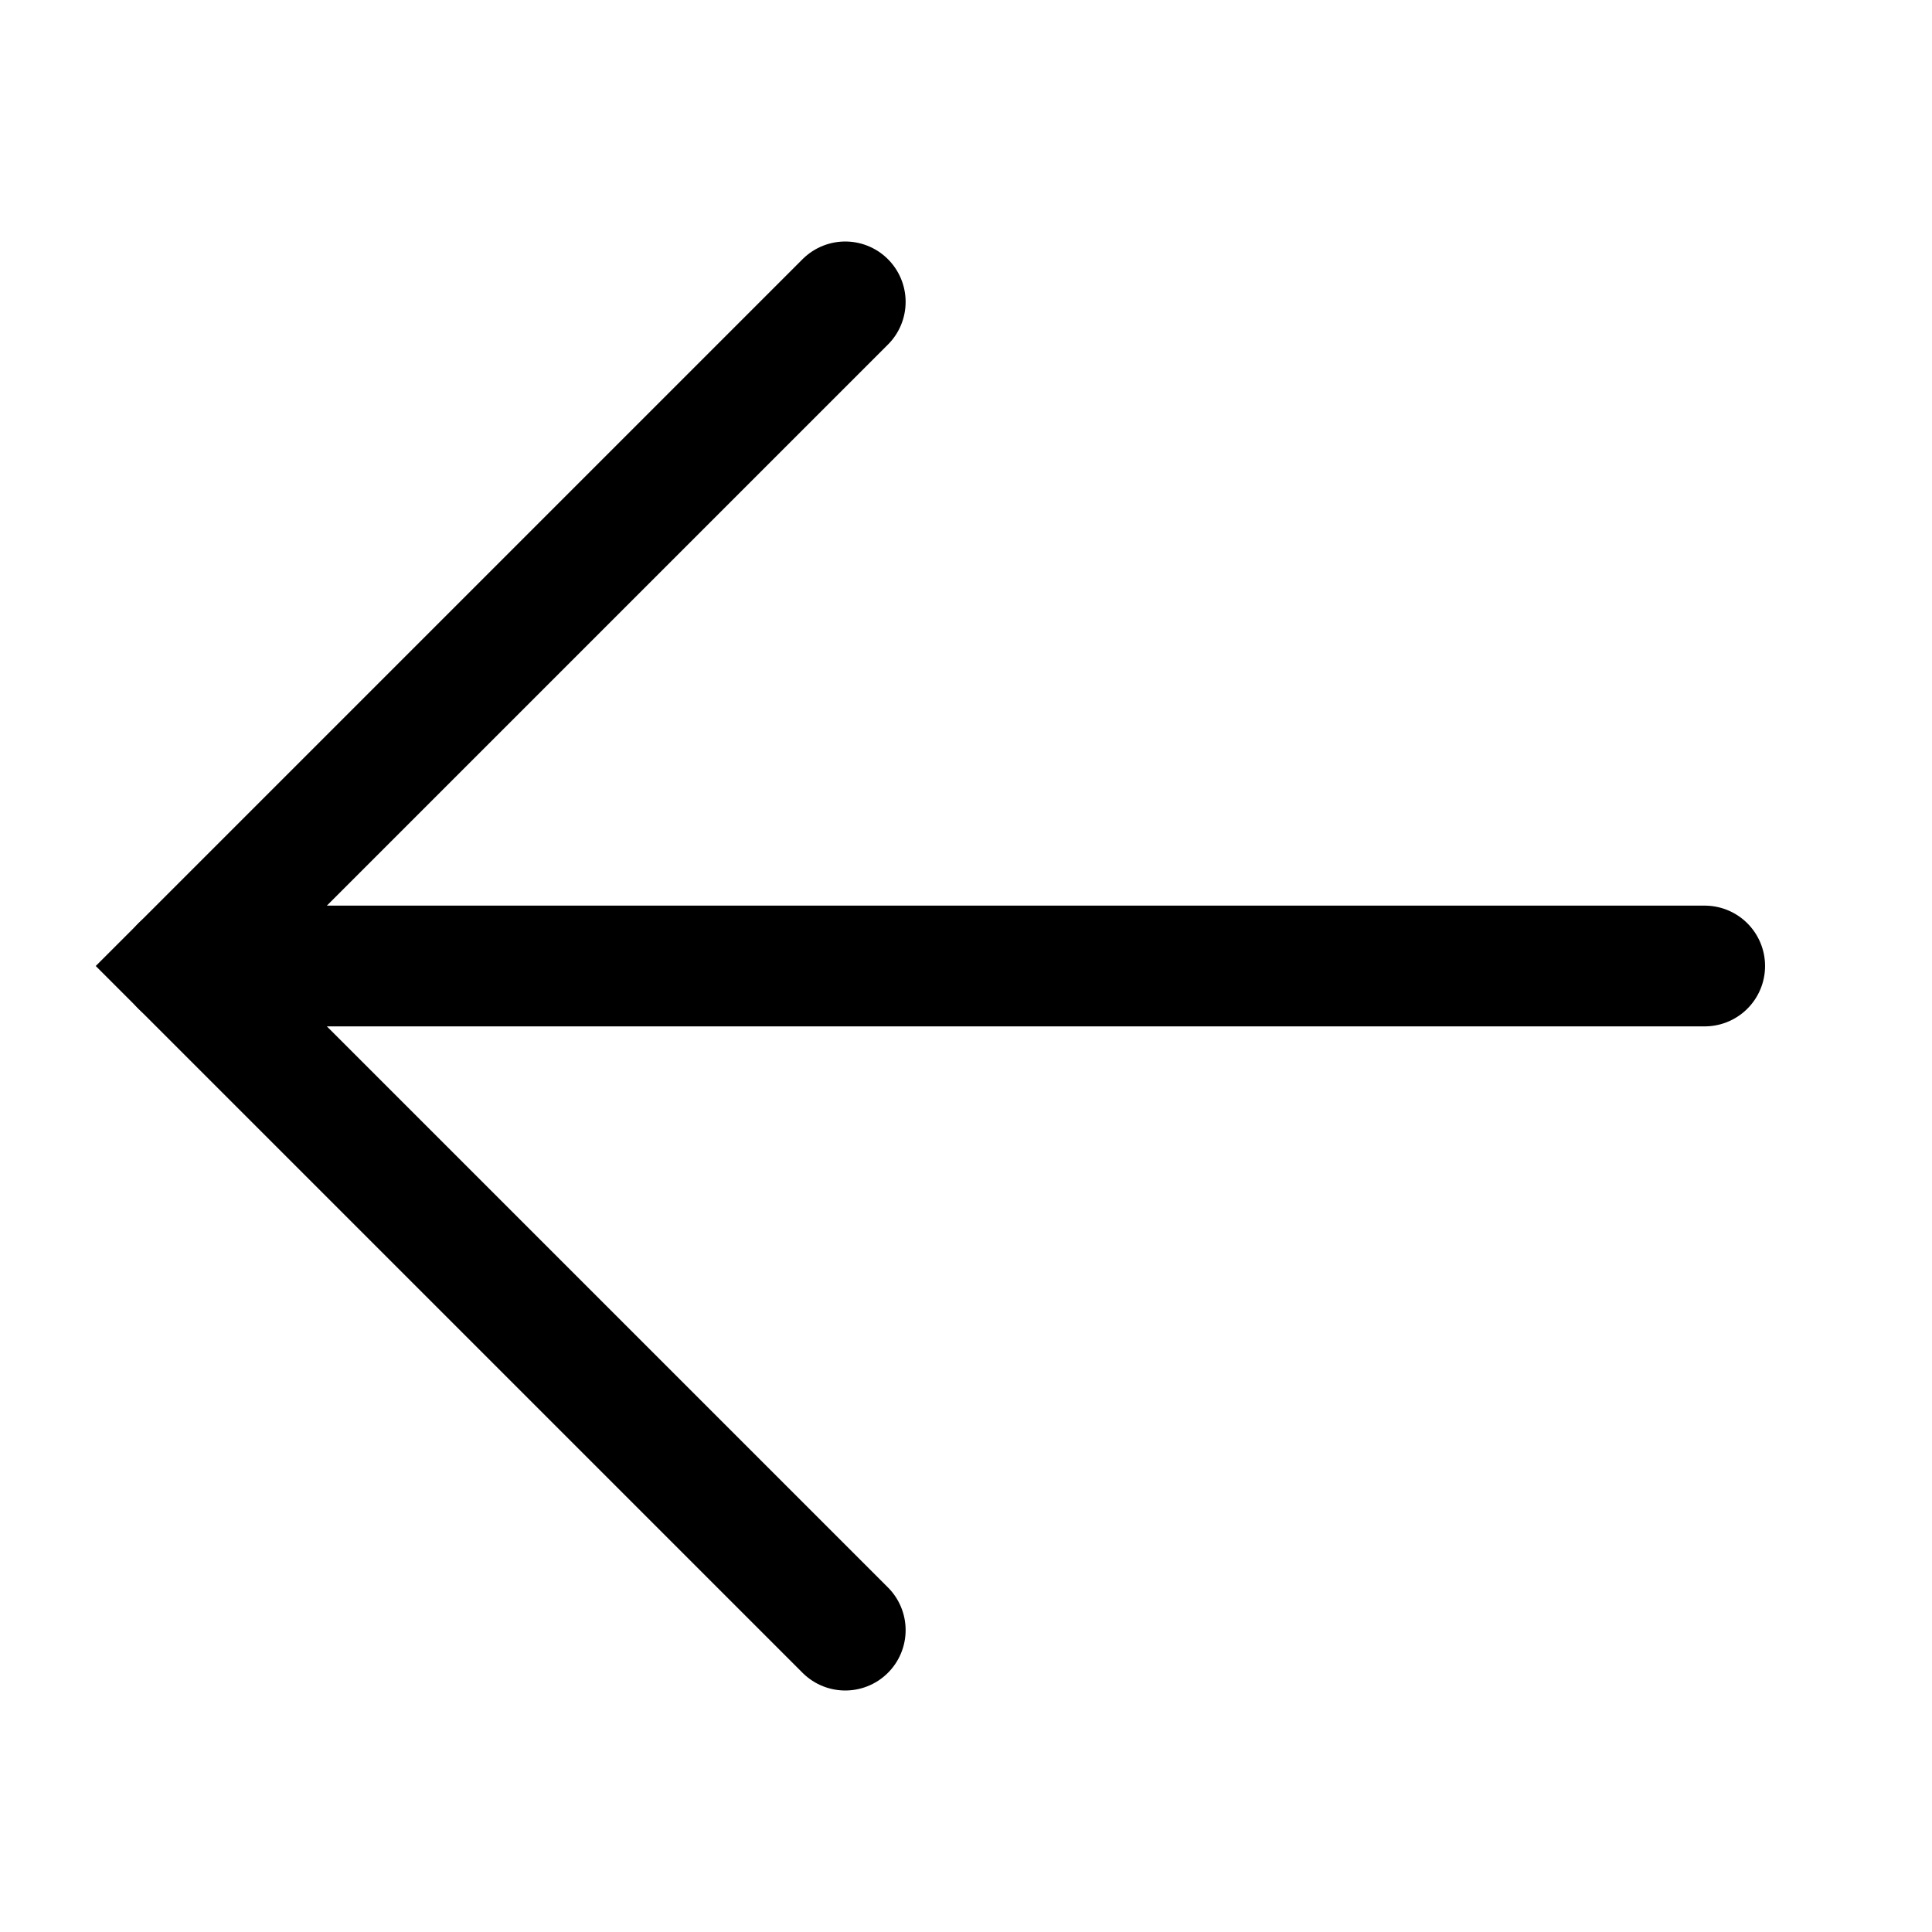 <svg width="32" height="32" viewBox="0 0 32 32" fill="none" xmlns="http://www.w3.org/2000/svg">
<path d="M28.235 16H3" stroke="black" stroke-width="2" stroke-linecap="round"/>
<path d="M14 5L3 16L14 27" stroke="black" stroke-width="2" stroke-linecap="round"/>
</svg>

